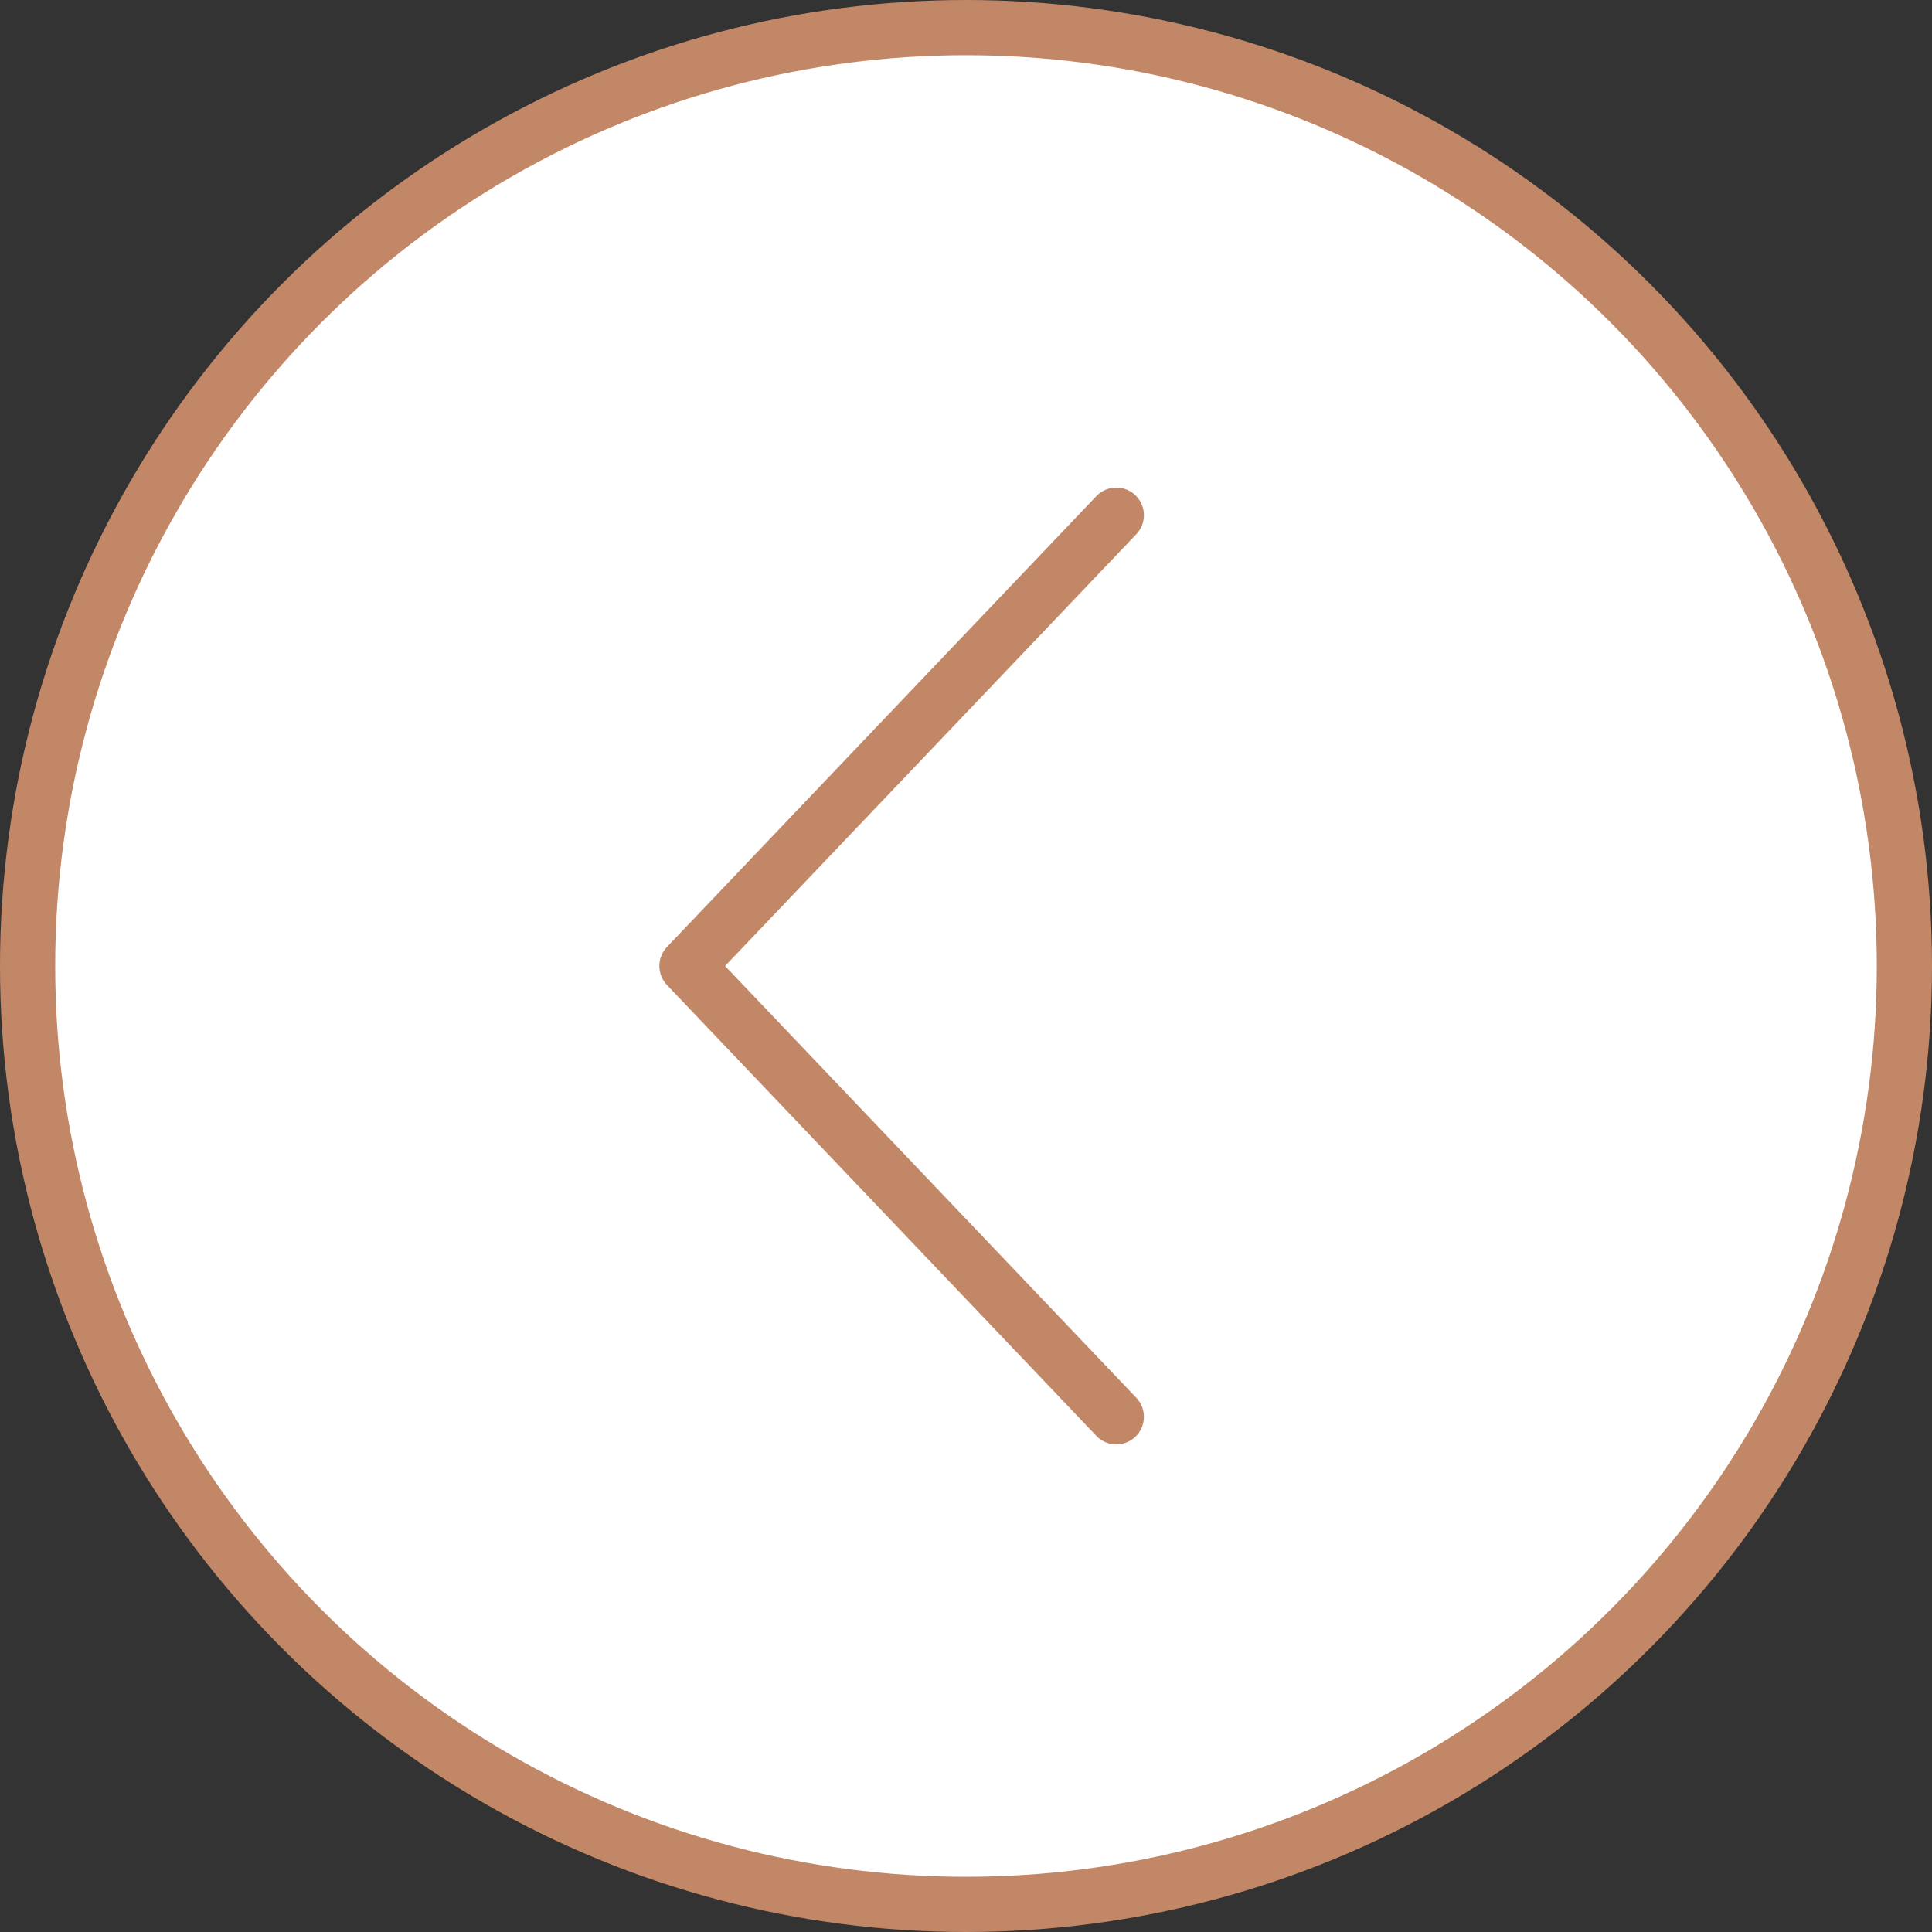 <svg width="35" height="35" viewBox="0 0 35 35" fill="none" xmlns="http://www.w3.org/2000/svg">
<rect x="0" y="0" width="35" height="35" fill="#333333" stroke="none"/>
<circle cx="17.5" cy="17.5" r="17" fill="white" stroke="#C28767"/>
<path d="M20.223 9.333L12.445 17.5L20.223 25.667" stroke="#C28767" stroke-linecap="round" stroke-linejoin="round"/>
</svg>
